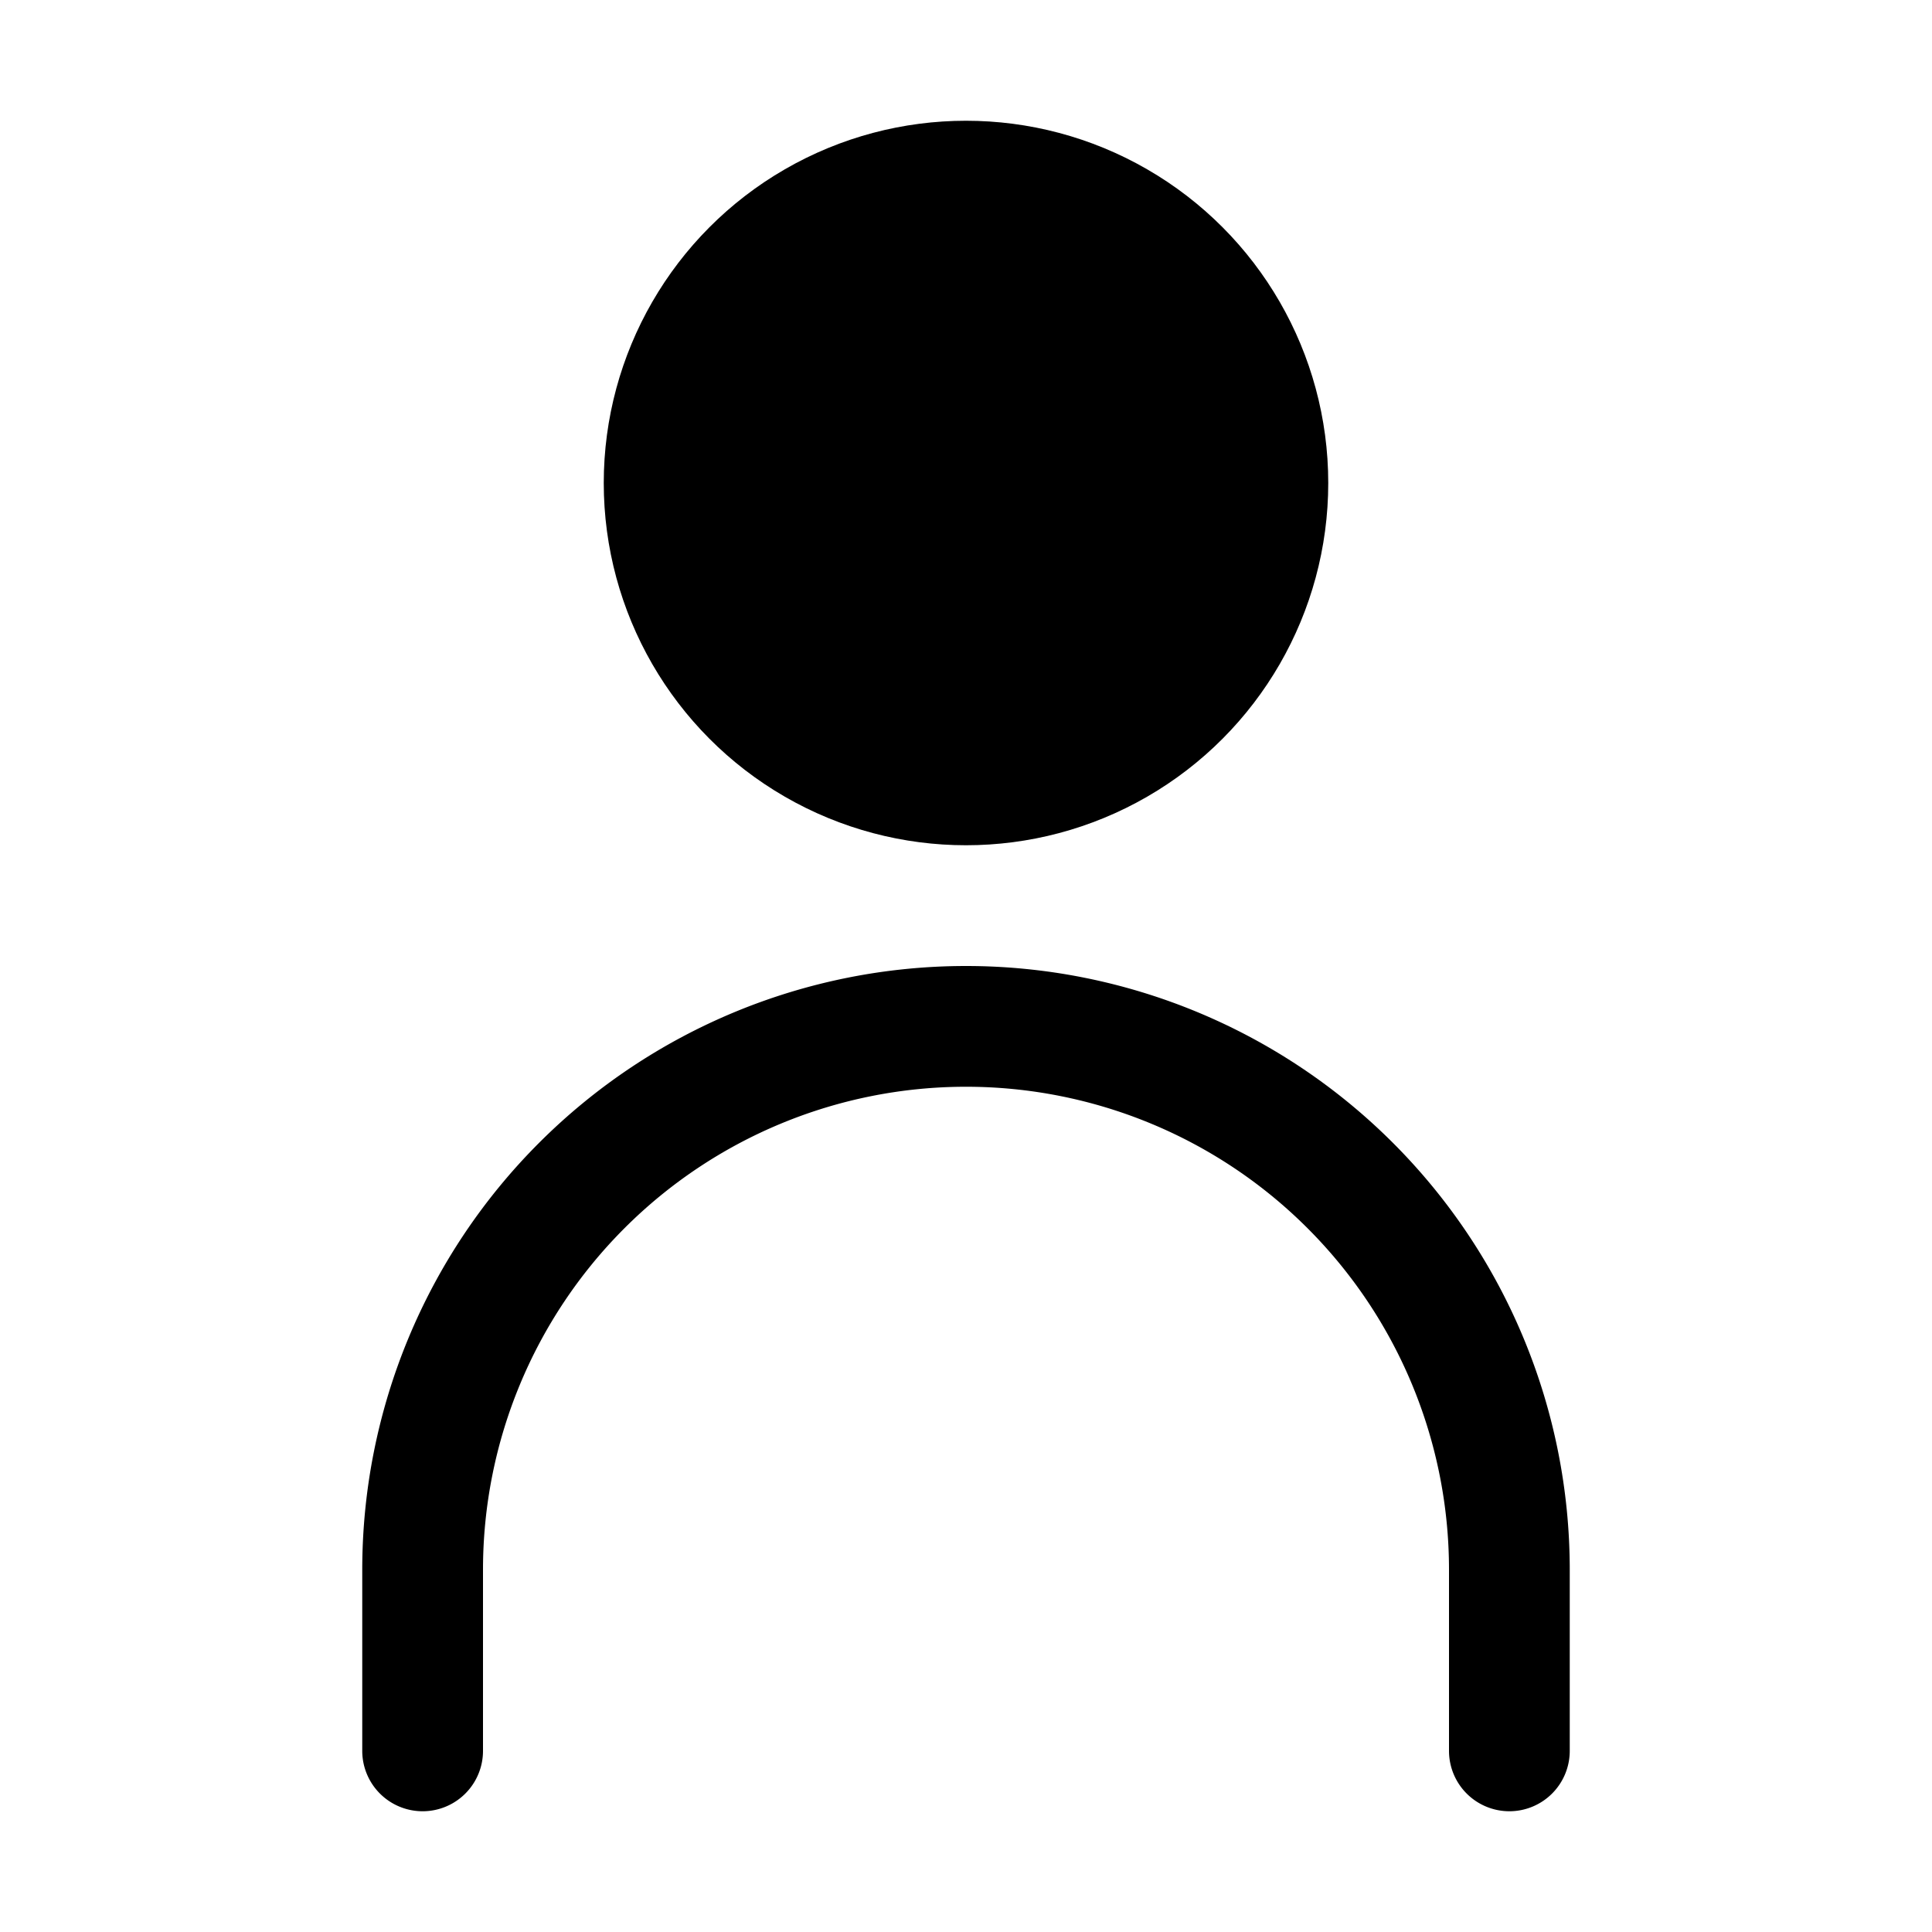 <svg xmlns="http://www.w3.org/2000/svg" viewBox="0 0 32 32" id="user"><circle cx="16" cy="8" r="6"></circle><path d="M25,30a1,1,0,0,1-1-1V26A8,8,0,0,0,8,26v3a1,1,0,0,1-2,0V26a10,10,0,0,1,20,0v3A1,1,0,0,1,25,30Z"></path></svg>